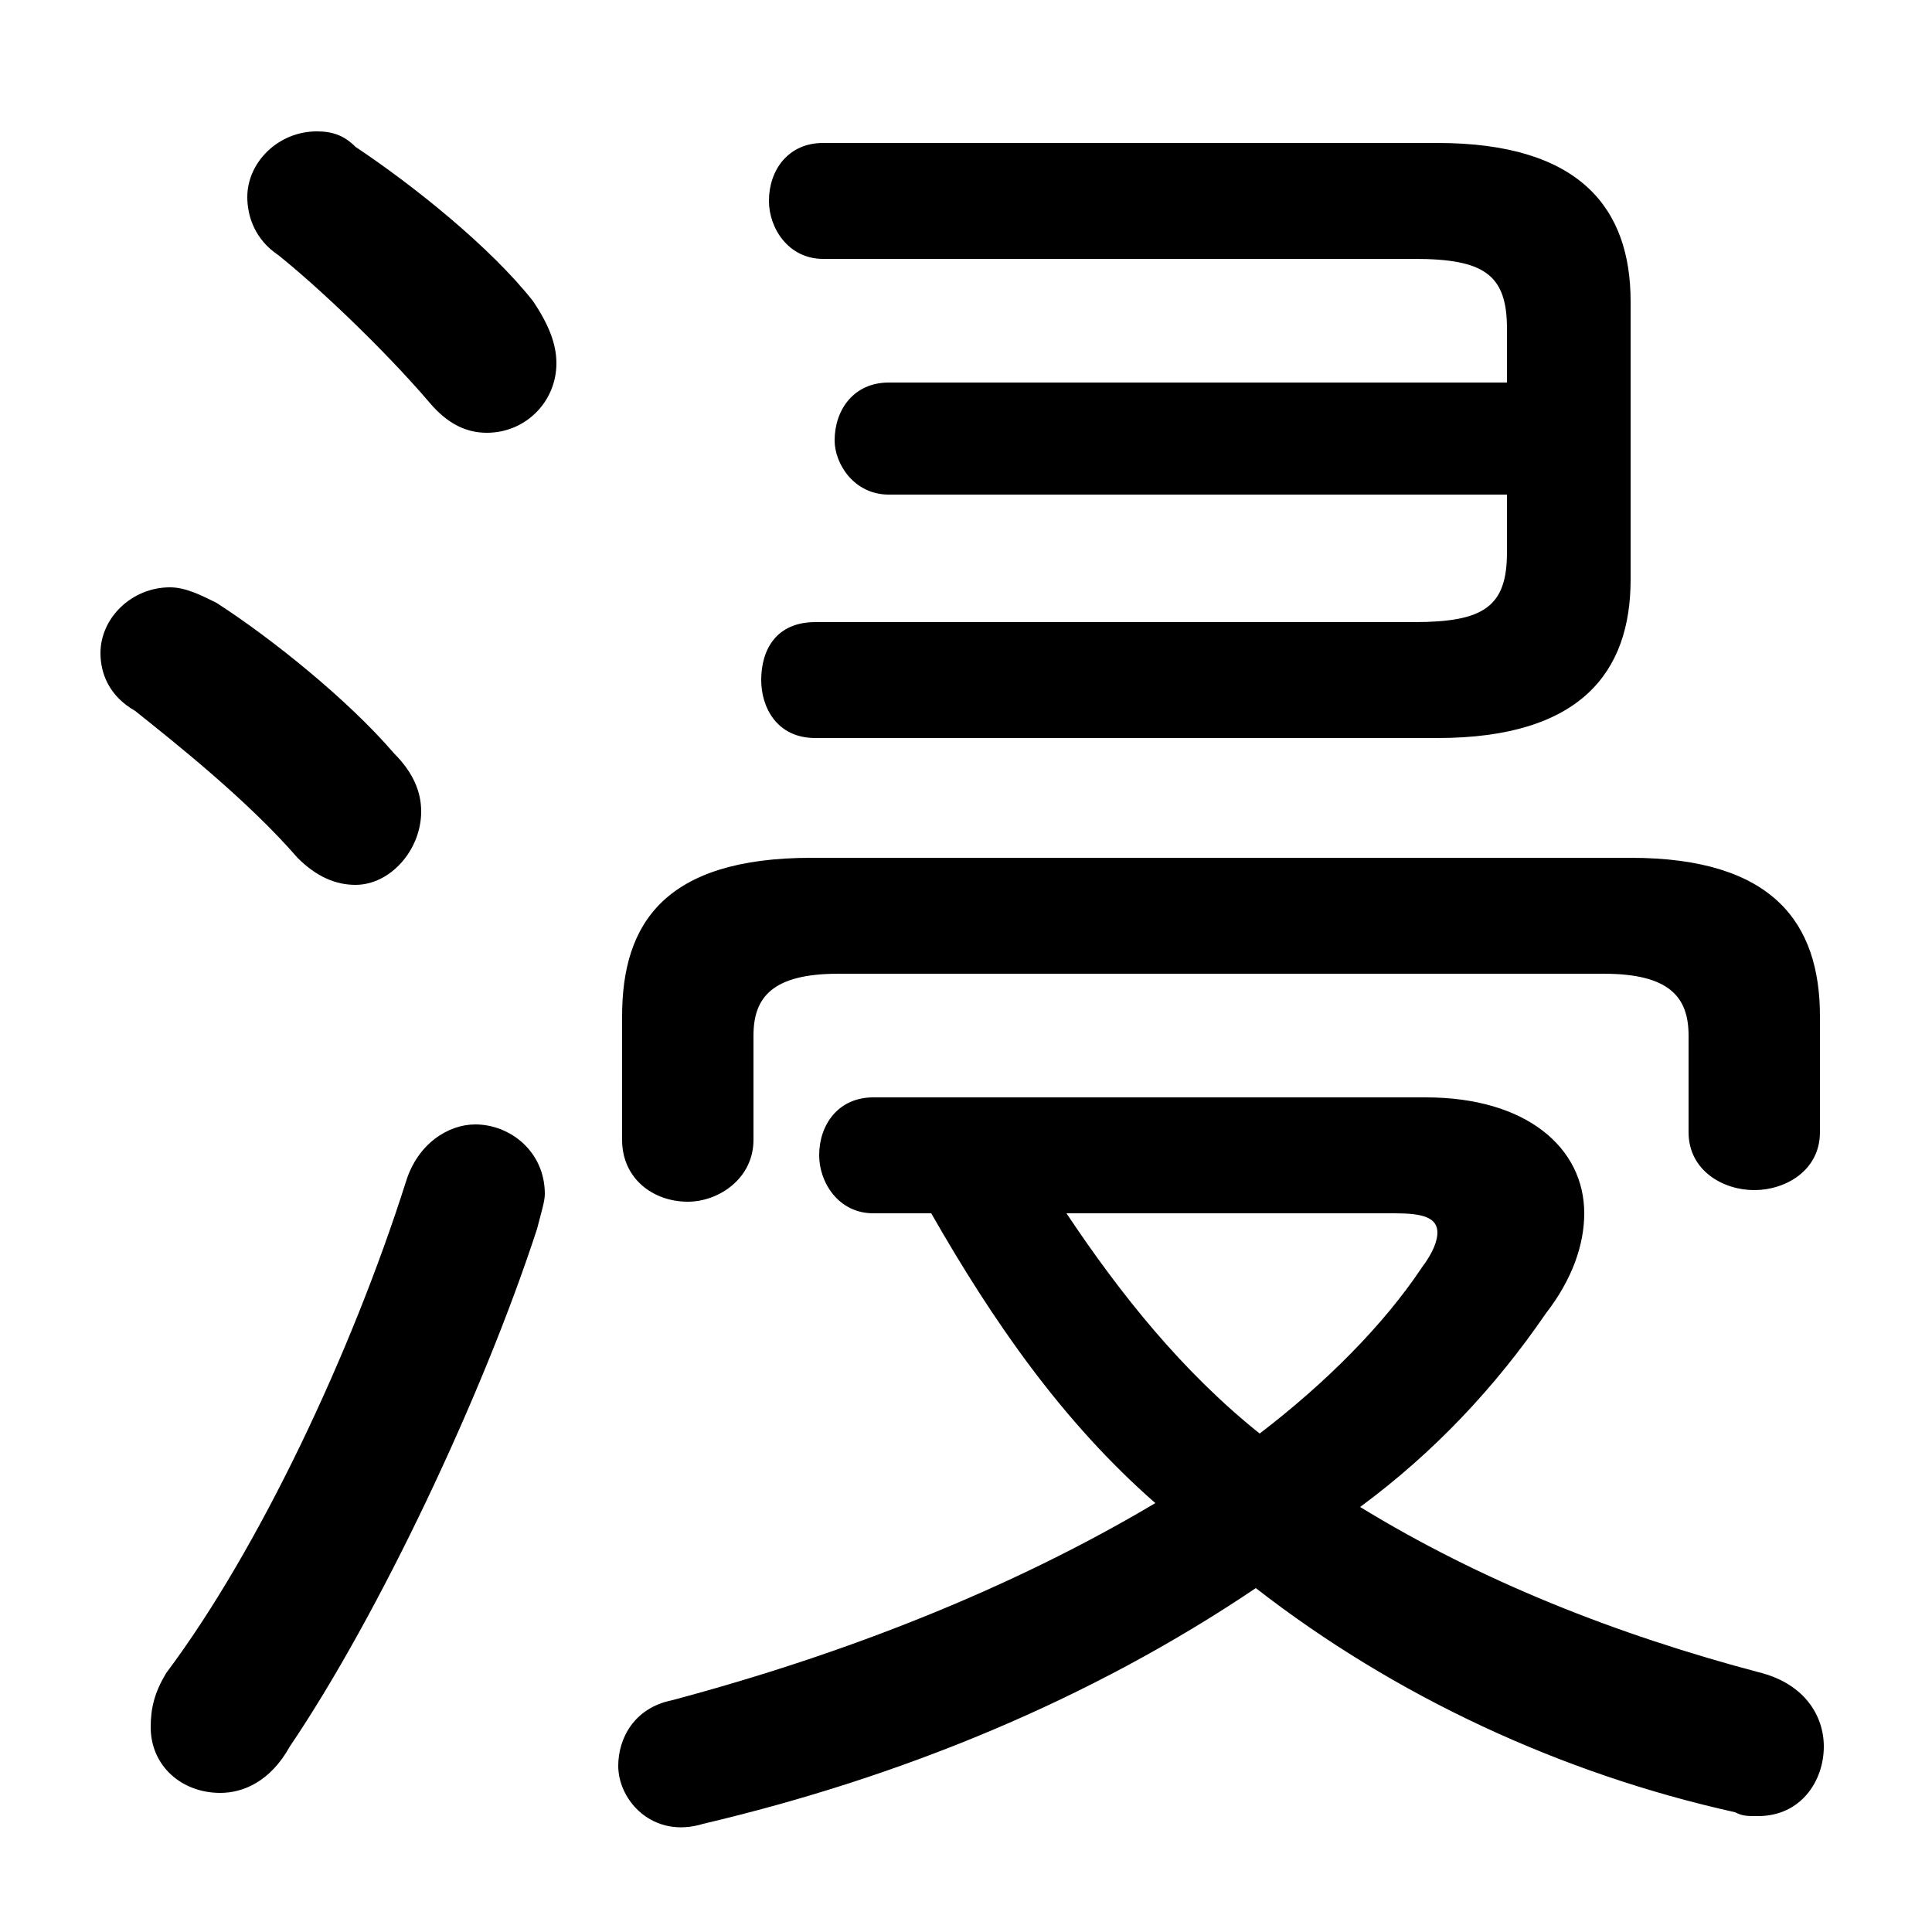 <svg xmlns="http://www.w3.org/2000/svg" viewBox="0 -44.0 50.0 50.0">
    <rect x="0" y="-44.0" width="50.0" height="50.0" fill="#808080" stroke="none"/>
    <g transform="scale(1, -1)">
        <!-- ボディの枠 -->
        <rect x="0" y="-6.0" width="50.0" height="50.0"
            stroke="white" fill="white"/>
        <!-- グリフ座標系の原点 -->
        <circle cx="0" cy="0" r="5" fill="white"/>
        <!-- グリフのアウトライン -->
        <g style="fill:black;stroke:#000000;stroke-width:0;stroke-linecap:round;stroke-linejoin:round;">
        <path d="M 22.6 15.6 C 21.7 15.6 21.2 14.9 21.2 14.1 C 21.2 13.4 21.7 12.6 22.6 12.6 L 24.1 12.6 C 25.7 9.8 27.5 7.2 29.9 5.1 C 26.2 2.9 21.9 1.2 17.4 0.0 C 16.4 -0.2 16.0 -1.0 16.0 -1.7 C 16.0 -2.6 16.9 -3.6 18.2 -3.2 C 23.3 -2.0 28.2 0.0 32.5 2.9 C 36.1 0.1 40.4 -1.9 44.9 -2.9 C 45.1 -3.0 45.2 -3.0 45.5 -3.0 C 46.6 -3.0 47.2 -2.1 47.2 -1.2 C 47.2 -0.4 46.7 0.4 45.6 0.7 C 41.8 1.7 38.3 3.1 35.2 5.0 C 37.1 6.4 38.7 8.1 40.0 10.0 C 40.7 10.9 41.0 11.8 41.0 12.6 C 41.0 14.3 39.5 15.6 36.9 15.6 Z M 36.1 12.6 C 36.8 12.6 37.2 12.5 37.2 12.1 C 37.2 11.9 37.1 11.6 36.8 11.2 C 35.8 9.7 34.3 8.2 32.6 6.9 C 30.6 8.5 29.0 10.5 27.6 12.6 Z M 39.0 31.2 L 39.0 29.7 C 39.0 28.3 38.4 27.9 36.6 27.9 L 21.1 27.9 C 20.1 27.9 19.7 27.2 19.7 26.4 C 19.7 25.7 20.1 24.9 21.1 24.9 L 37.2 24.9 C 40.9 24.9 42.2 26.6 42.2 29.0 L 42.2 36.2 C 42.2 38.6 40.9 40.3 37.2 40.3 L 21.3 40.3 C 20.4 40.3 19.9 39.6 19.9 38.8 C 19.9 38.1 20.4 37.3 21.3 37.3 L 36.6 37.3 C 38.4 37.3 39.0 36.9 39.0 35.5 L 39.0 34.1 L 23.0 34.1 C 22.1 34.1 21.6 33.4 21.6 32.6 C 21.6 32.0 22.1 31.2 23.0 31.2 Z M 9.2 40.2 C 8.9 40.5 8.6 40.6 8.2 40.6 C 7.2 40.6 6.4 39.8 6.4 38.9 C 6.4 38.4 6.6 37.8 7.2 37.4 C 8.2 36.6 9.9 35.0 11.1 33.6 C 11.6 33.0 12.1 32.8 12.6 32.8 C 13.6 32.8 14.4 33.6 14.4 34.6 C 14.4 35.1 14.2 35.6 13.8 36.2 C 12.7 37.6 10.7 39.2 9.2 40.2 Z M 10.5 13.4 C 9.1 9.0 6.7 3.9 4.3 0.7 C 4.0 0.2 3.9 -0.2 3.9 -0.7 C 3.9 -1.7 4.7 -2.4 5.7 -2.4 C 6.3 -2.4 7.0 -2.1 7.5 -1.2 C 9.8 2.2 12.5 7.9 13.9 12.2 C 14.0 12.6 14.1 12.9 14.1 13.1 C 14.1 14.2 13.2 14.9 12.3 14.9 C 11.6 14.9 10.8 14.4 10.5 13.4 Z M 5.6 28.4 C 5.2 28.6 4.8 28.8 4.4 28.8 C 3.4 28.8 2.6 28.0 2.6 27.1 C 2.6 26.6 2.8 26.0 3.5 25.6 C 4.5 24.8 6.4 23.3 7.7 21.8 C 8.2 21.3 8.7 21.1 9.2 21.1 C 10.1 21.1 10.9 22.0 10.9 23.0 C 10.9 23.5 10.7 24.0 10.2 24.5 C 9.0 25.9 7.0 27.5 5.6 28.4 Z M 21.0 21.8 C 17.2 21.8 16.1 20.1 16.1 17.7 L 16.1 14.5 C 16.1 13.5 16.9 12.9 17.8 12.9 C 18.6 12.9 19.5 13.5 19.5 14.5 L 19.5 17.2 C 19.5 18.2 20.0 18.8 21.7 18.8 L 41.5 18.8 C 43.2 18.8 43.7 18.2 43.7 17.2 L 43.7 14.7 C 43.7 13.7 44.6 13.2 45.4 13.2 C 46.2 13.2 47.1 13.7 47.1 14.7 L 47.1 17.7 C 47.1 20.1 45.9 21.8 42.2 21.8 Z"/>
    </g>
    </g>
</svg>
